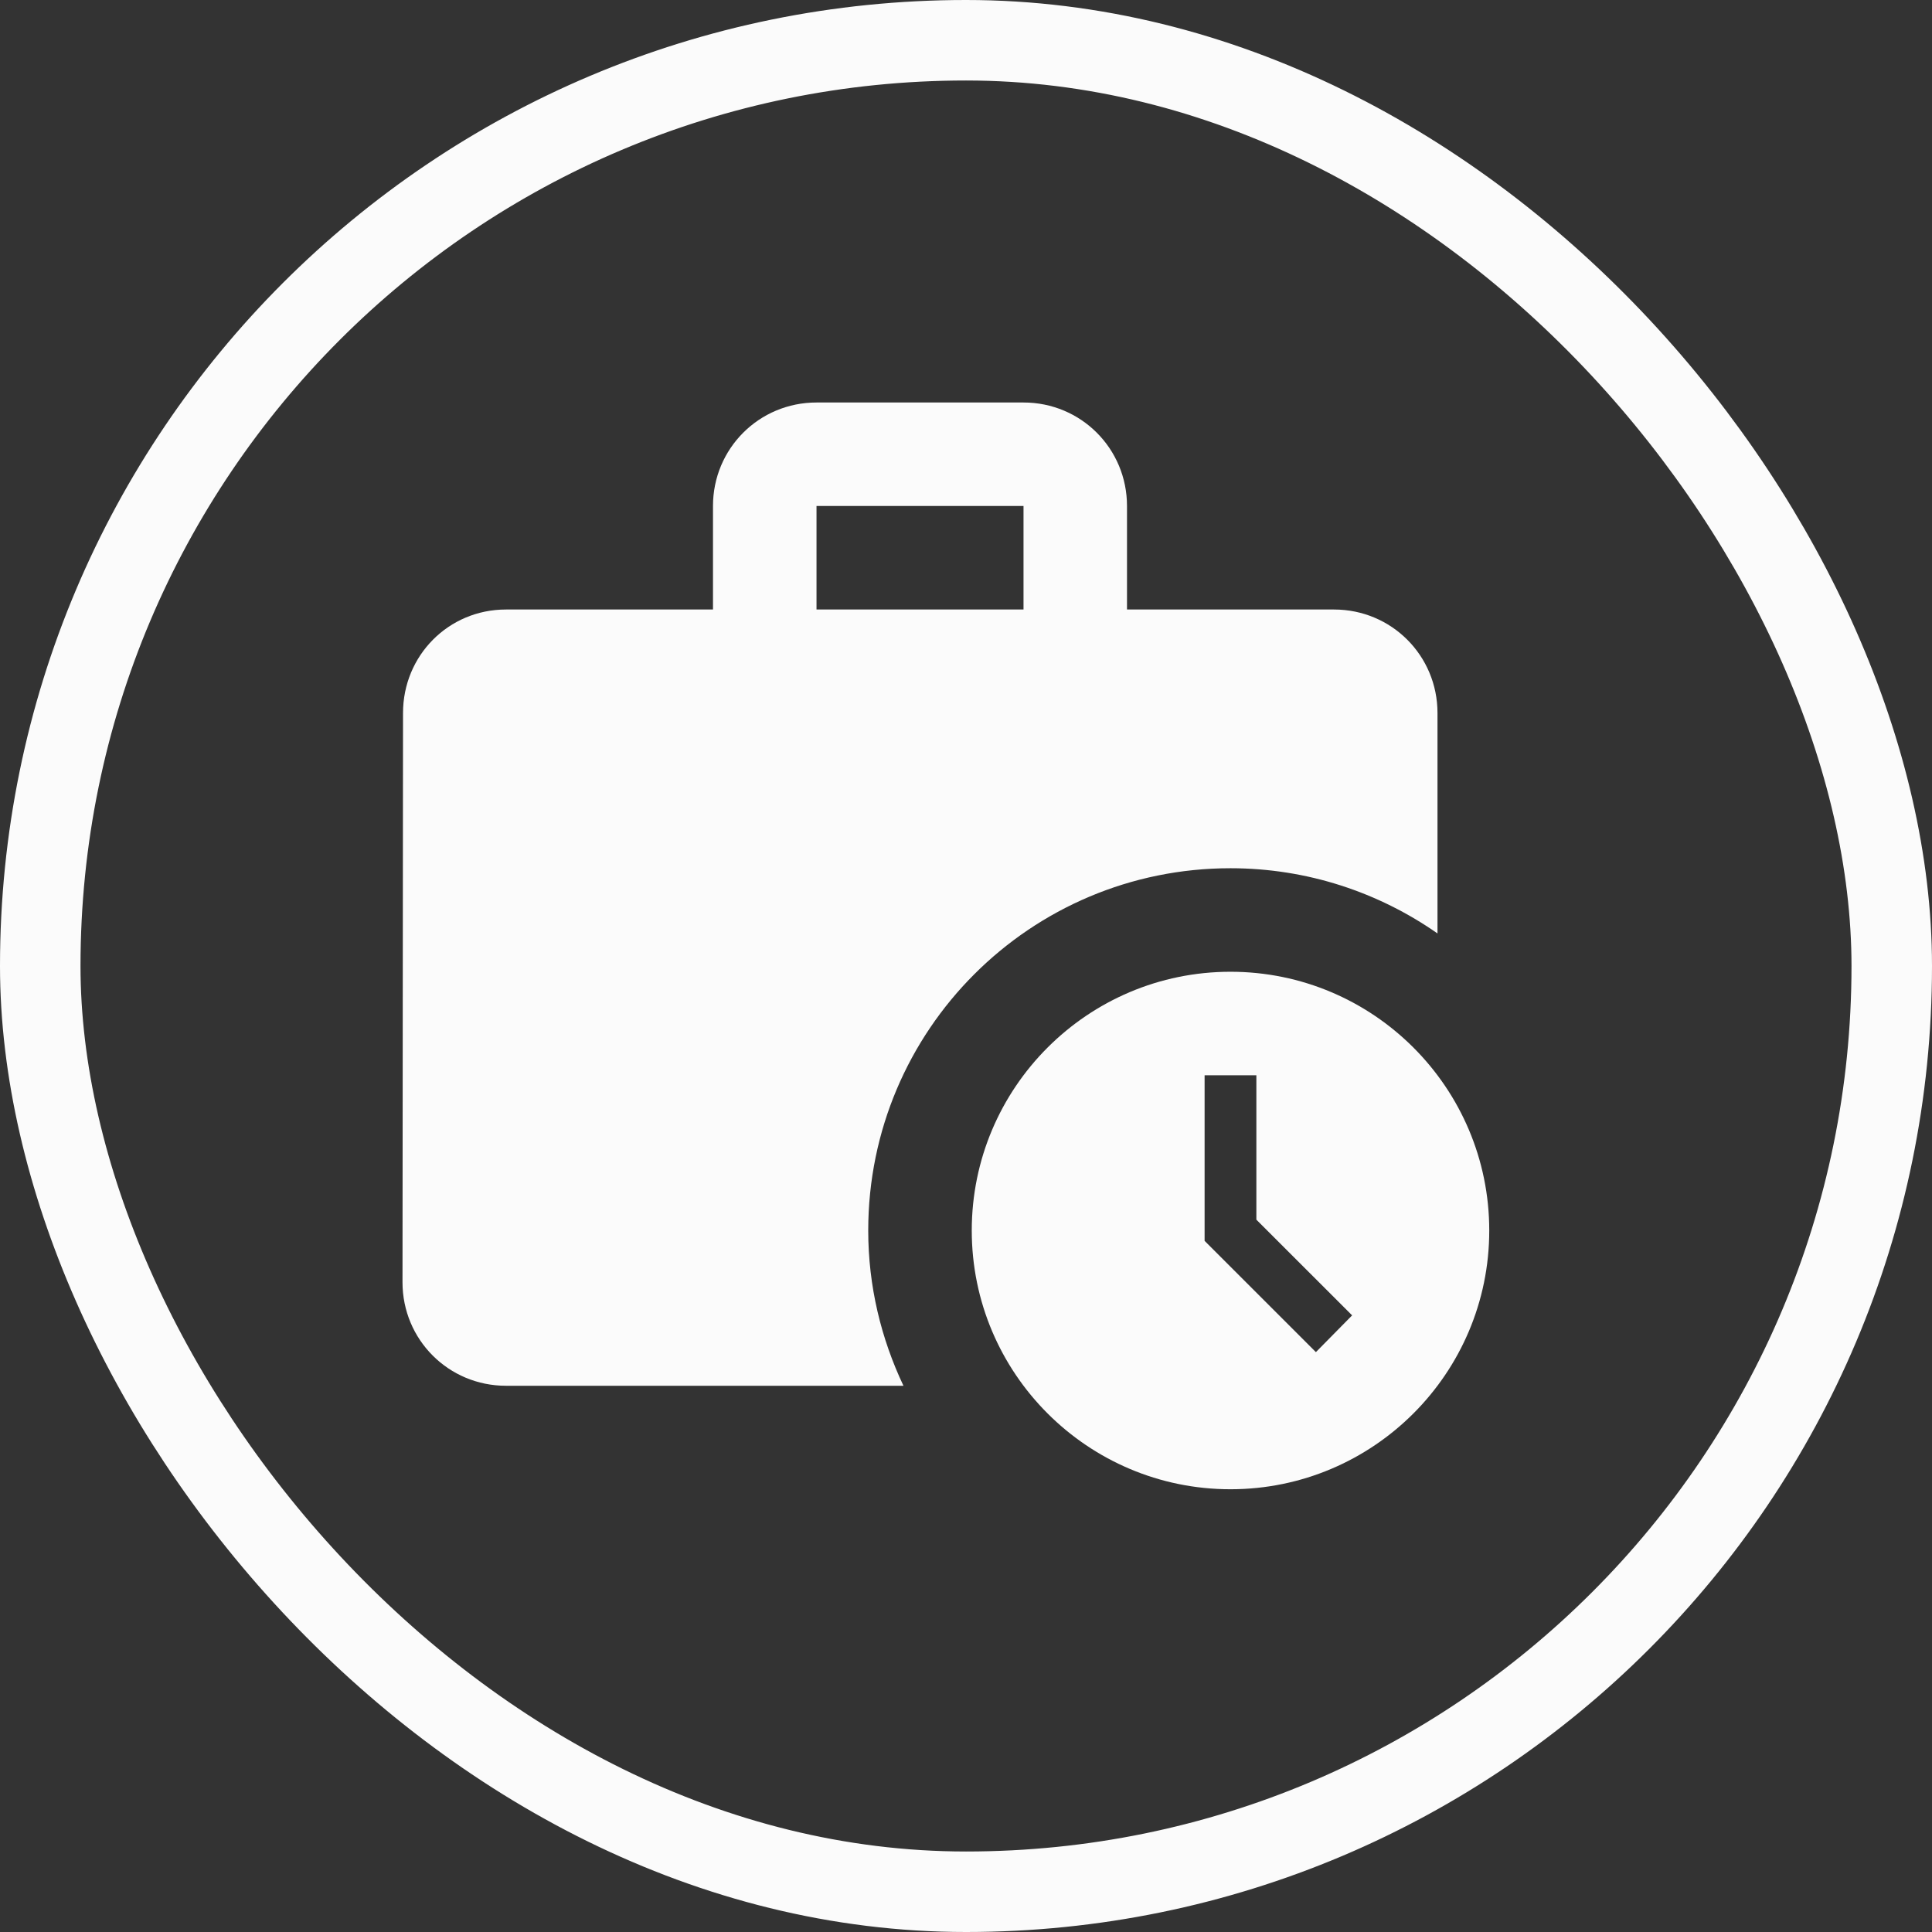 <svg width="48" height="48" viewBox="0 0 48 48" fill="none" xmlns="http://www.w3.org/2000/svg">
<rect x="0" y="0" width="48" height="48" fill="#333333" stroke="none"/>
<g clip-path="url(#clip0_461_176)">
<path d="M30.571 21.571C32.487 21.571 34.261 22.176 35.714 23.191V17.714C35.714 16.287 34.57 15.143 33.143 15.143H28V12.571C28 11.144 26.856 10 25.429 10H20.286C18.859 10 17.714 11.144 17.714 12.571V15.143H12.571C11.144 15.143 10.013 16.287 10.013 17.714L10 31.857C10 33.284 11.144 34.429 12.571 34.429H22.446C21.893 33.259 21.571 31.96 21.571 30.571C21.571 25.596 25.596 21.571 30.571 21.571ZM20.286 12.571H25.429V15.143H20.286V12.571Z" fill="#FBFBFB"/>
<path d="M30.571 24.143C27.023 24.143 24.143 27.023 24.143 30.572C24.143 34.12 27.023 37 30.571 37C34.12 37 37 34.12 37 30.572C37 27.023 34.12 24.143 30.571 24.143ZM32.693 33.593L29.928 30.829V26.715H31.214V30.302L33.593 32.68L32.693 33.593Z" fill="#FBFBFB"/>
</g>
<rect x="1" y="1" width="46" height="46" rx="23" stroke="#FBFBFB" stroke-width="2"/>
<defs>
<clipPath id="clip0_461_176">
<rect width="48" height="48" rx="24" fill="white"/>
</clipPath>
</defs>
</svg>
